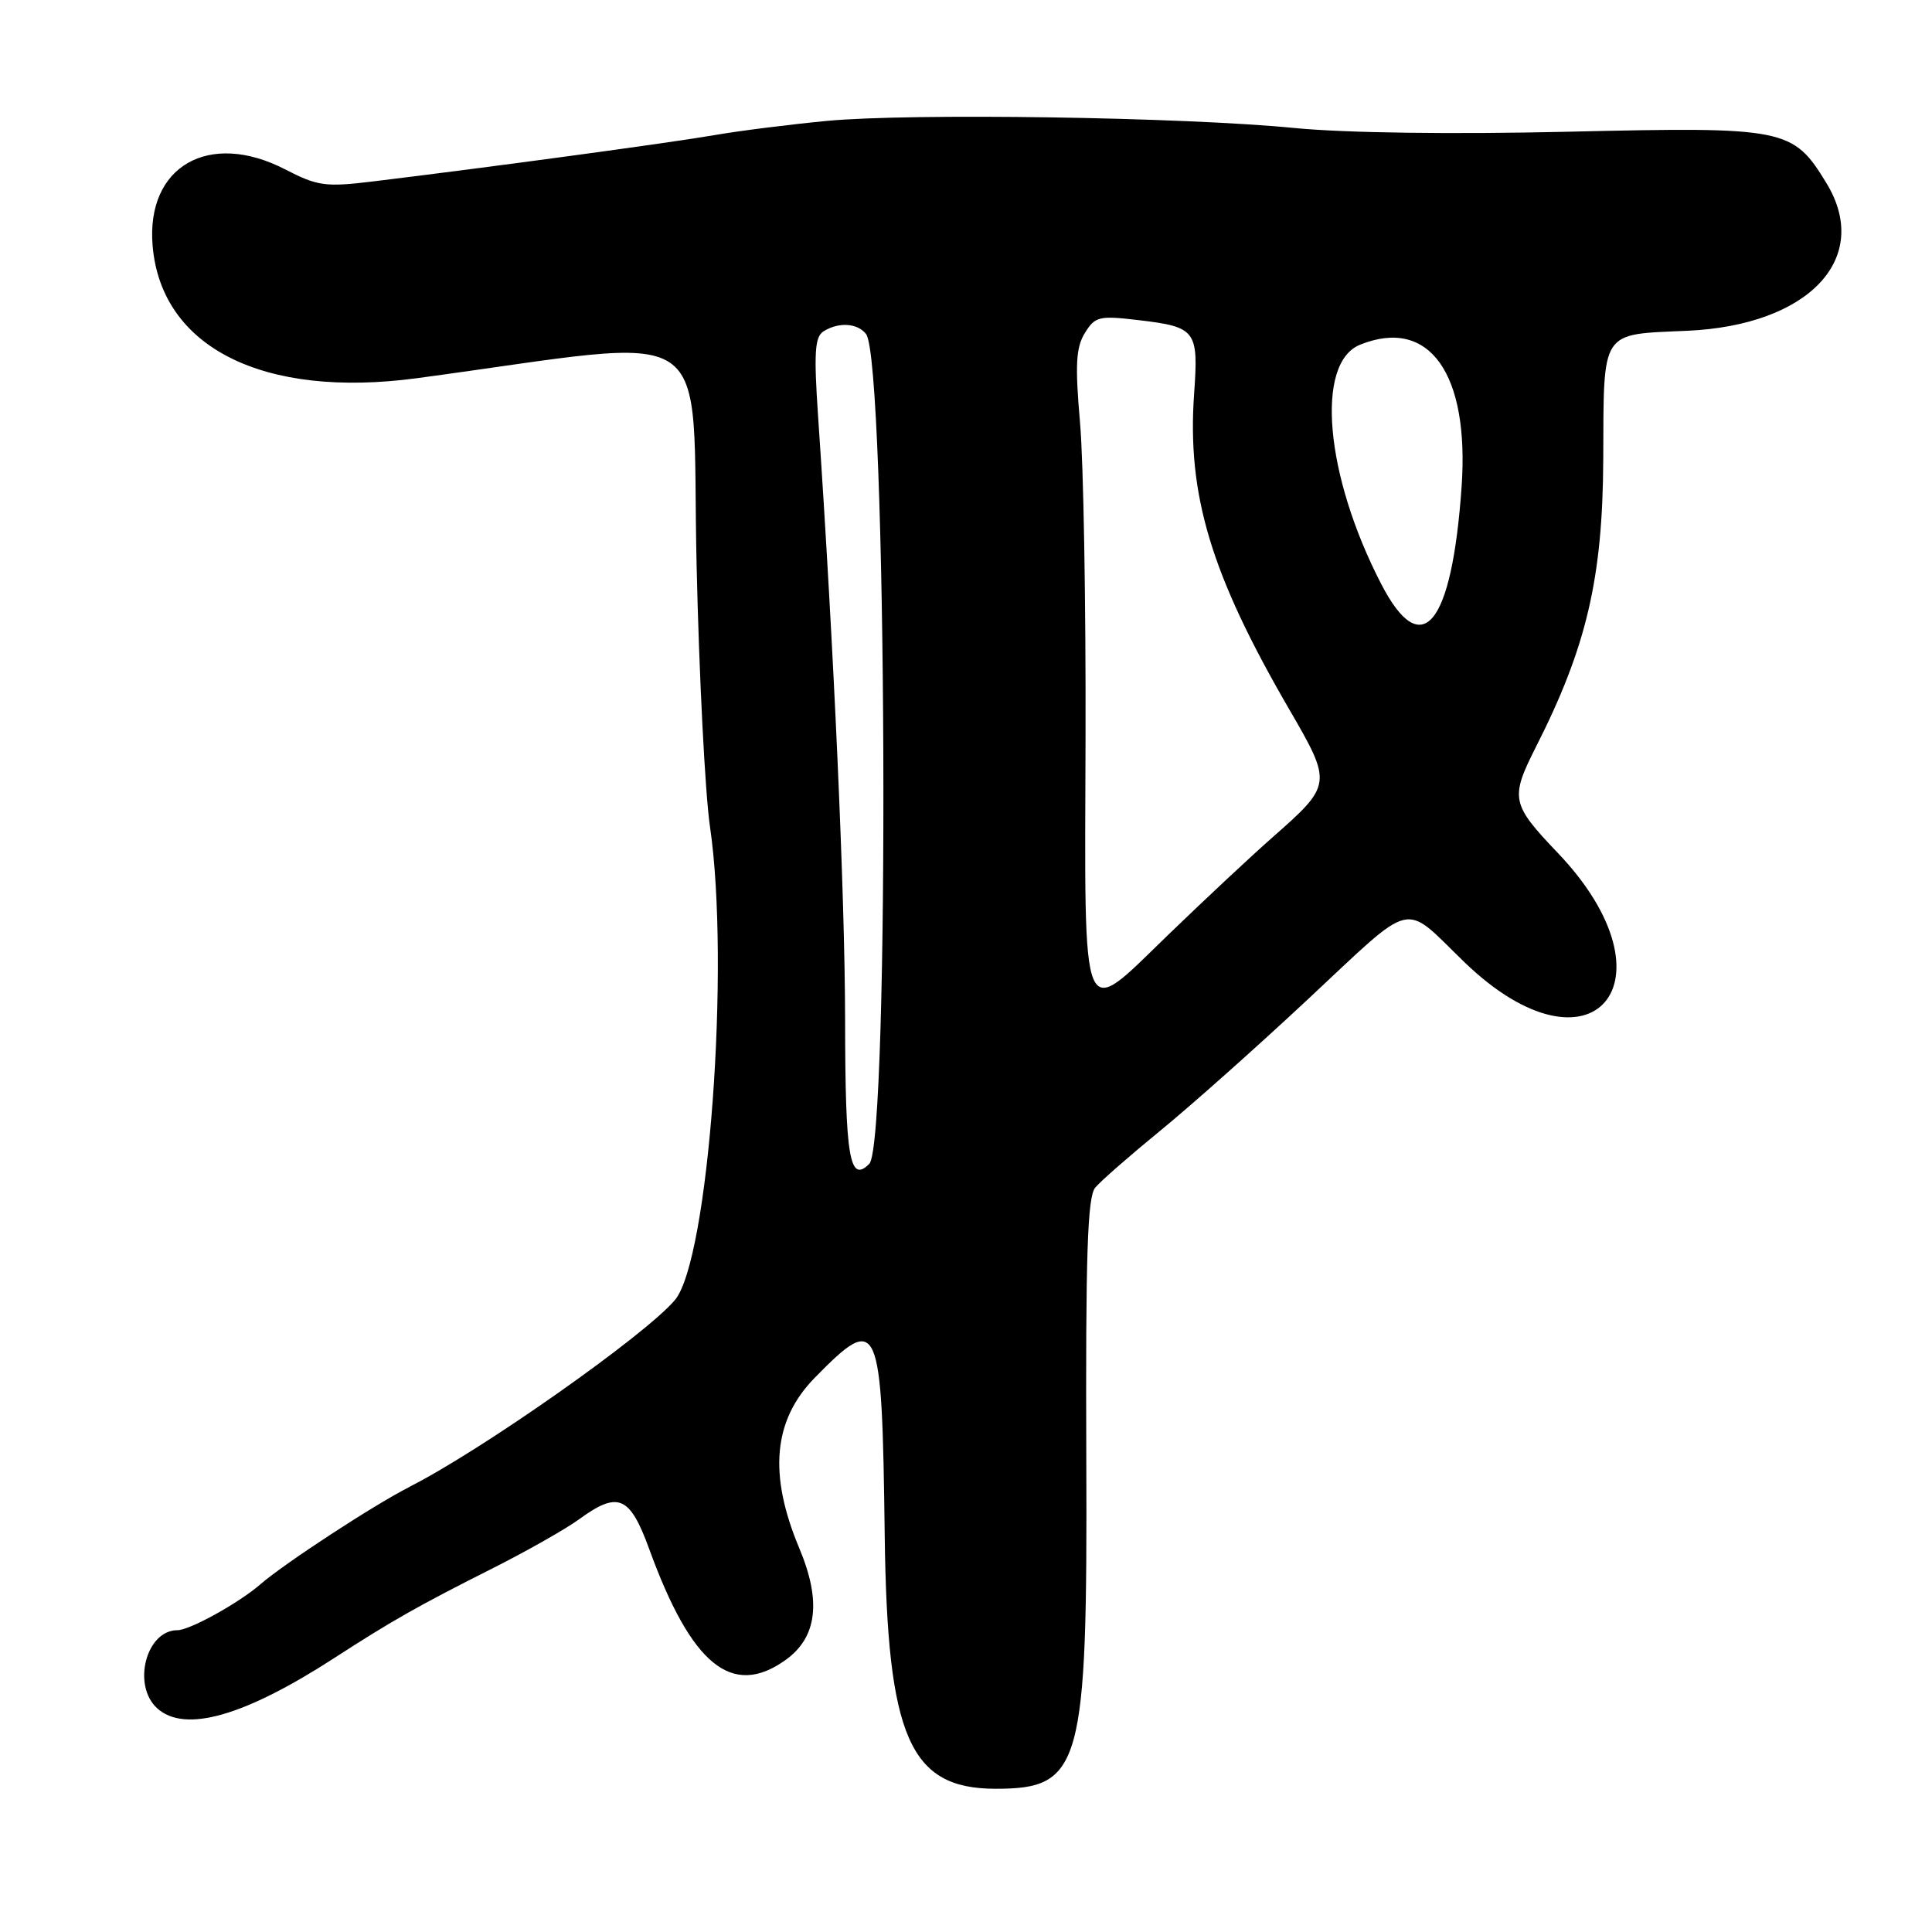 <?xml version="1.0" encoding="UTF-8"?>
<svg id="Layer_1" data-name="Layer 1" xmlns="http://www.w3.org/2000/svg" viewBox="0 0 256 256">
  <path d="M54.25,197.03c-4.67,2.36-16.59,10.15-19.75,12.9-2.84,2.47-9.36,6.08-10.99,6.08-4.15,0-6.04,7.3-2.68,10.35,3.65,3.3,11.51,1.07,23.46-6.66,7.59-4.92,11.22-6.97,20.71-11.75,4.68-2.35,9.93-5.33,11.68-6.6,5.23-3.82,6.76-3.18,9.35,3.92,5.59,15.36,10.96,19.74,18.03,14.71,4.21-3,4.81-7.78,1.85-14.83-4.11-9.8-3.46-16.97,2.05-22.59,8.52-8.69,8.91-7.81,9.27,20.96.34,26.68,3.31,33.48,14.65,33.5,11.43.01,12.22-2.86,12.06-43.67-.1-27.01.15-34.74,1.18-35.98.72-.87,4.59-4.25,8.6-7.53,4.01-3.27,12.8-11.09,19.53-17.38,14.45-13.48,12.47-13.01,20.8-4.96,16.9,16.31,28.62,2.56,12.36-14.49-6.18-6.48-6.33-7.23-2.89-14.04,6.72-13.25,8.85-22.38,8.92-38.15.07-17.29-.46-16.47,11.13-16.99,16.13-.72,24.51-9.61,18.44-19.57-4.43-7.27-5.43-7.47-34-6.81-15.51.36-29.81.17-36.5-.49-14.75-1.45-50.85-1.99-61.94-.94-4.92.47-11.67,1.32-15,1.9-5.7.99-29.52,4.22-45.06,6.11-6.39.78-7.41.64-11.73-1.59-10.09-5.2-18.43-.41-17.56,10.09,1.12,13.52,14.67,20.32,35.05,17.58,40.58-5.46,36.29-8.31,37.03,24.63.33,14.71,1.13,30.35,1.77,34.75,2.71,18.42-.18,57.48-4.64,62.77-3.9,4.64-25.6,19.91-35.17,24.75ZM180.23,45.67c9.15-3.68,14.49,3.81,13.44,18.83-1.29,18.47-5.28,23.29-10.66,12.87-7.45-14.42-8.76-29.3-2.78-31.7ZM143.75,44.13c1.34-2.19,1.89-2.33,7.04-1.72,7.7.91,8.03,1.34,7.44,9.71-.96,13.44,2.21,23.98,12.61,41.89,5.71,9.83,5.69,9.98-2.26,16.97-2.79,2.46-9.02,8.28-13.84,12.94-11.66,11.28-11.02,12.82-10.9-26.09.05-17.78-.27-36.6-.73-41.82-.67-7.66-.54-9.96.63-11.87ZM109.09,43.92c2.01-1.27,4.5-1.13,5.66.33,2.78,3.49,3.19,107.21.43,109.97-2.61,2.61-3.18-.78-3.2-19.03-.02-16.53-1.48-49.13-3.58-80.04-.57-8.37-.43-10.51.7-11.23Z"/>
</svg>
